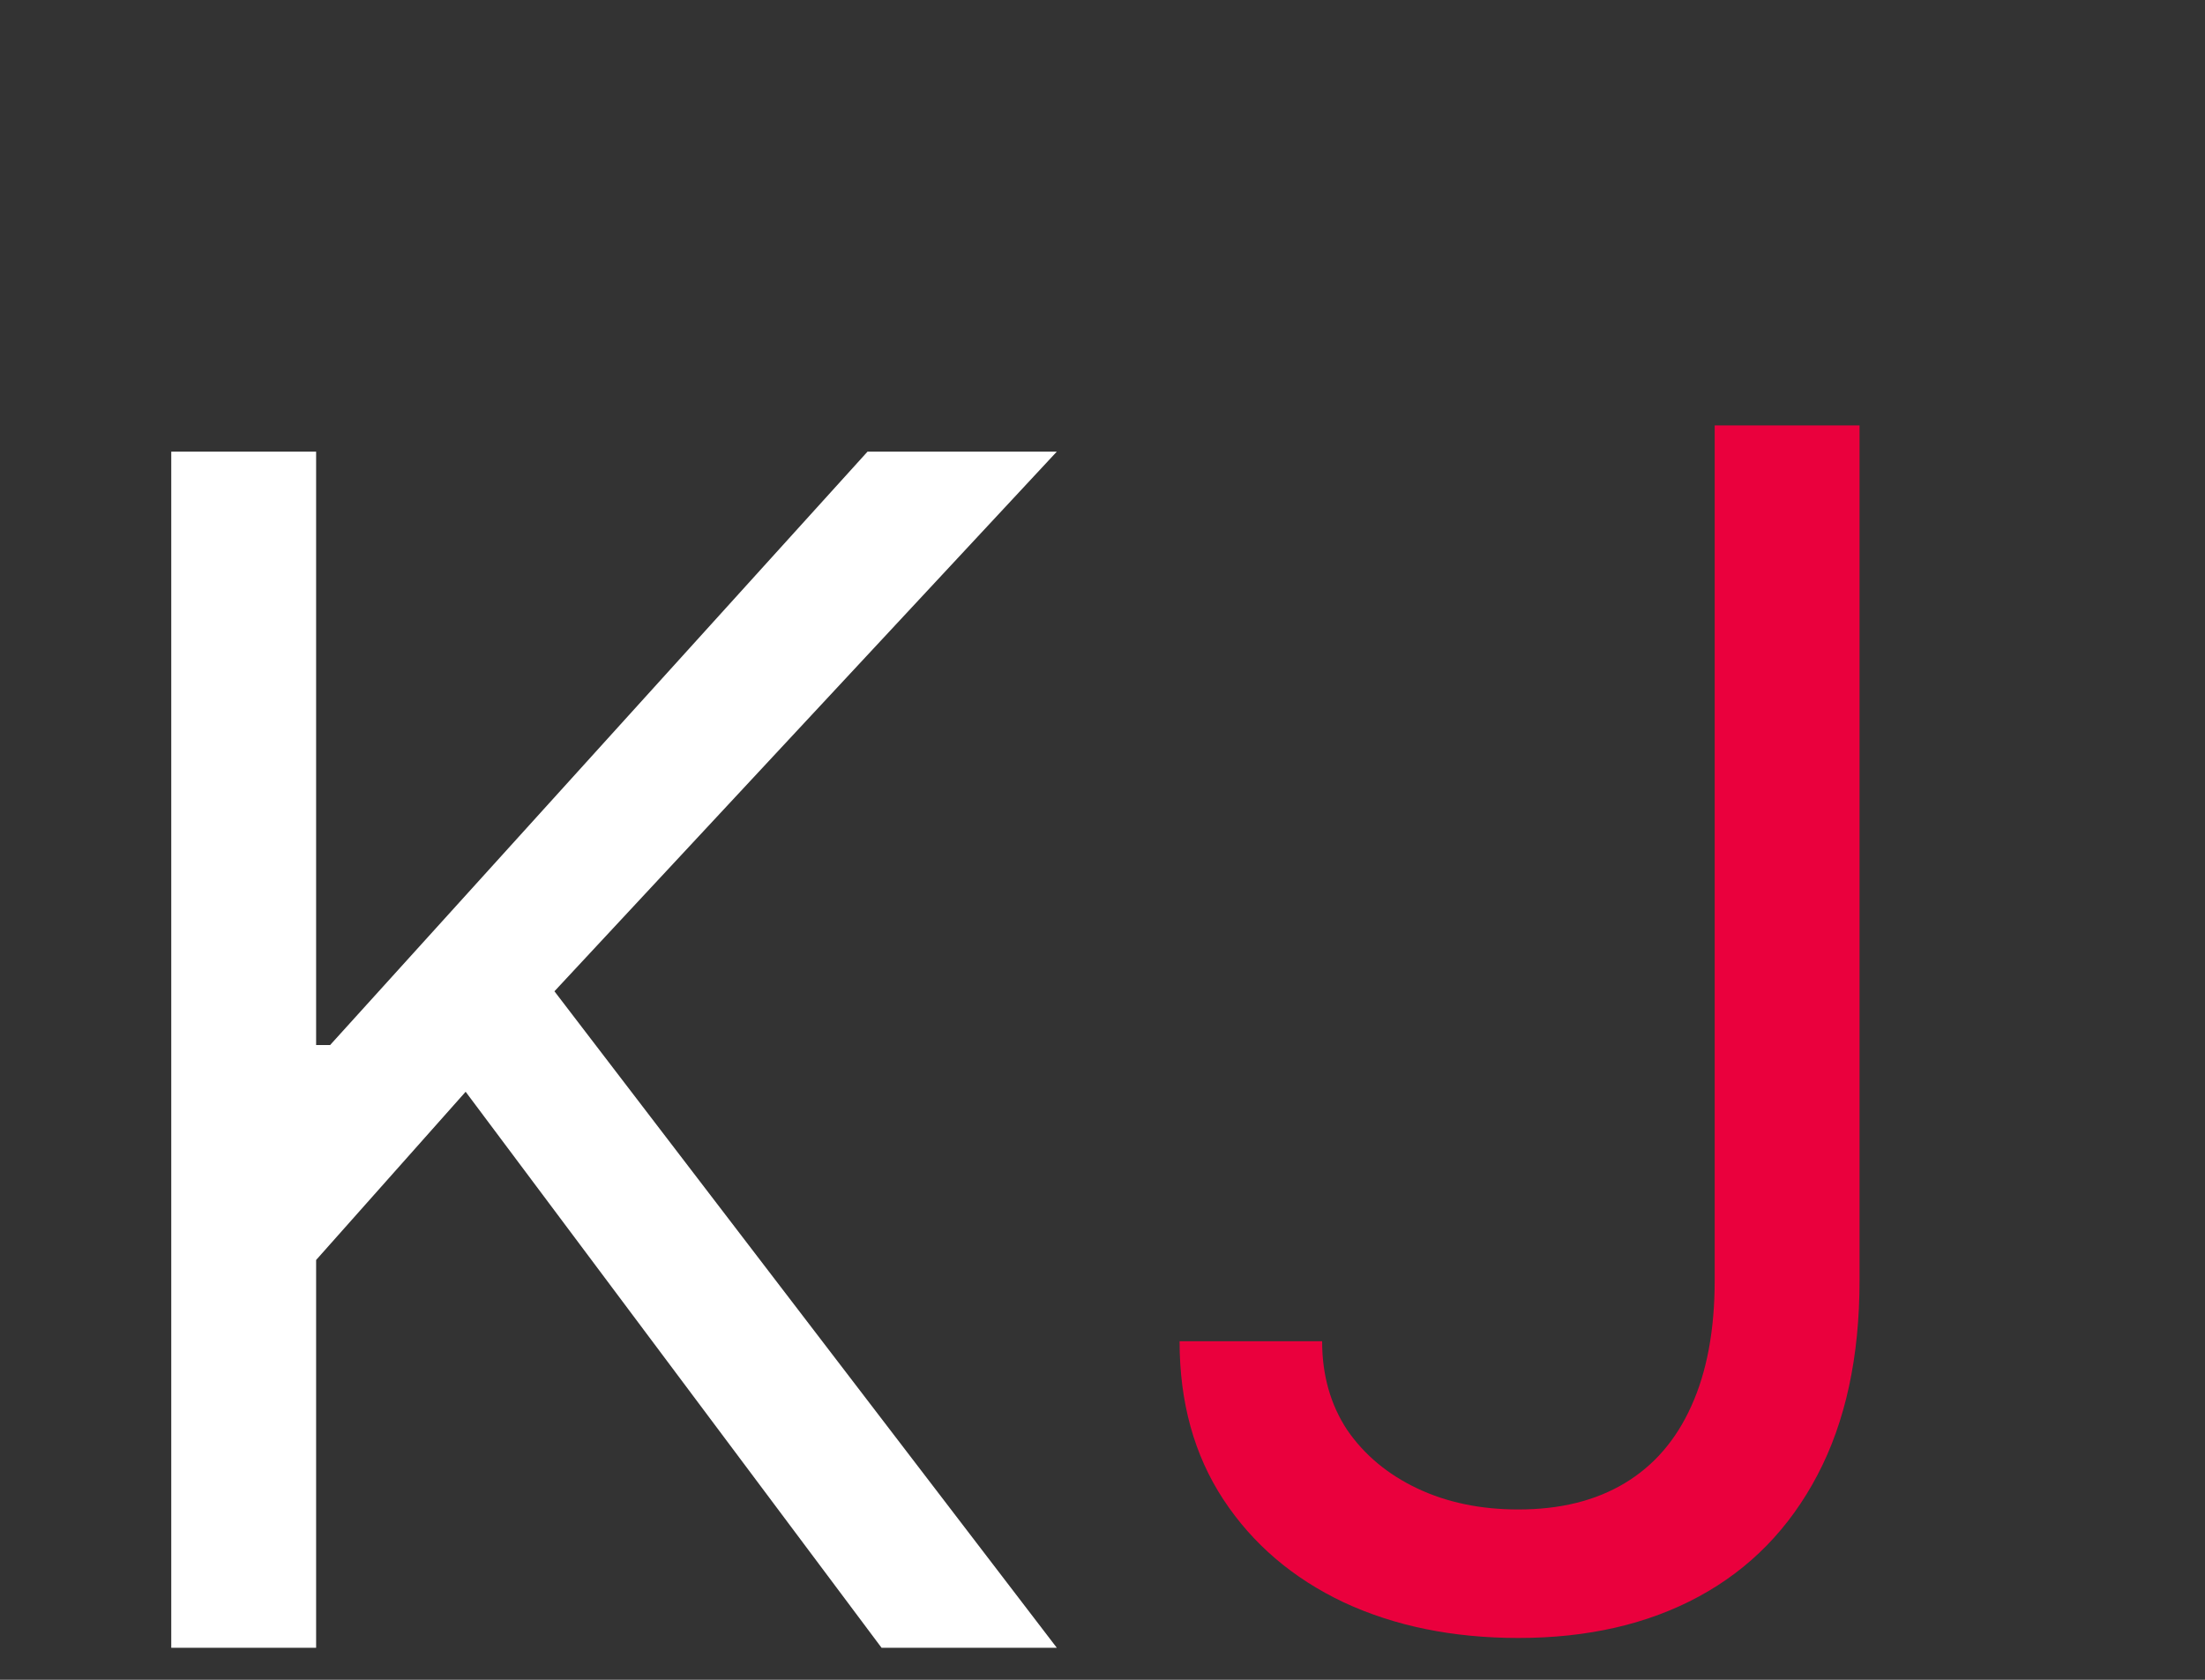 <svg width="63" height="48" viewBox="0 0 63 48" fill="none" xmlns="http://www.w3.org/2000/svg">
<rect x="0" y="0" width="63" height="48" fill="#333333" stroke="none"/>
<path d="M4.893 47.086V12.905H9.032V29.862H9.432L24.787 12.905H30.195L15.841 28.326L30.195 47.086H25.188L13.304 31.197L9.032 36.004V47.086H4.893Z" fill="white"/>
<path d="M48.991 12.156H53.13V36.59C53.13 38.771 52.729 40.624 51.928 42.148C51.127 43.673 49.998 44.83 48.54 45.62C47.082 46.41 45.363 46.805 43.383 46.805C41.513 46.805 39.85 46.466 38.392 45.787C36.935 45.097 35.789 44.118 34.954 42.849C34.12 41.581 33.702 40.073 33.702 38.326H37.775C37.775 39.294 38.014 40.14 38.492 40.863C38.982 41.575 39.65 42.132 40.495 42.532C41.341 42.933 42.303 43.133 43.383 43.133C44.573 43.133 45.586 42.883 46.42 42.382C47.255 41.881 47.889 41.147 48.323 40.179C48.768 39.2 48.991 38.004 48.991 36.59V12.156Z" fill="#EA003D"/>
</svg>
